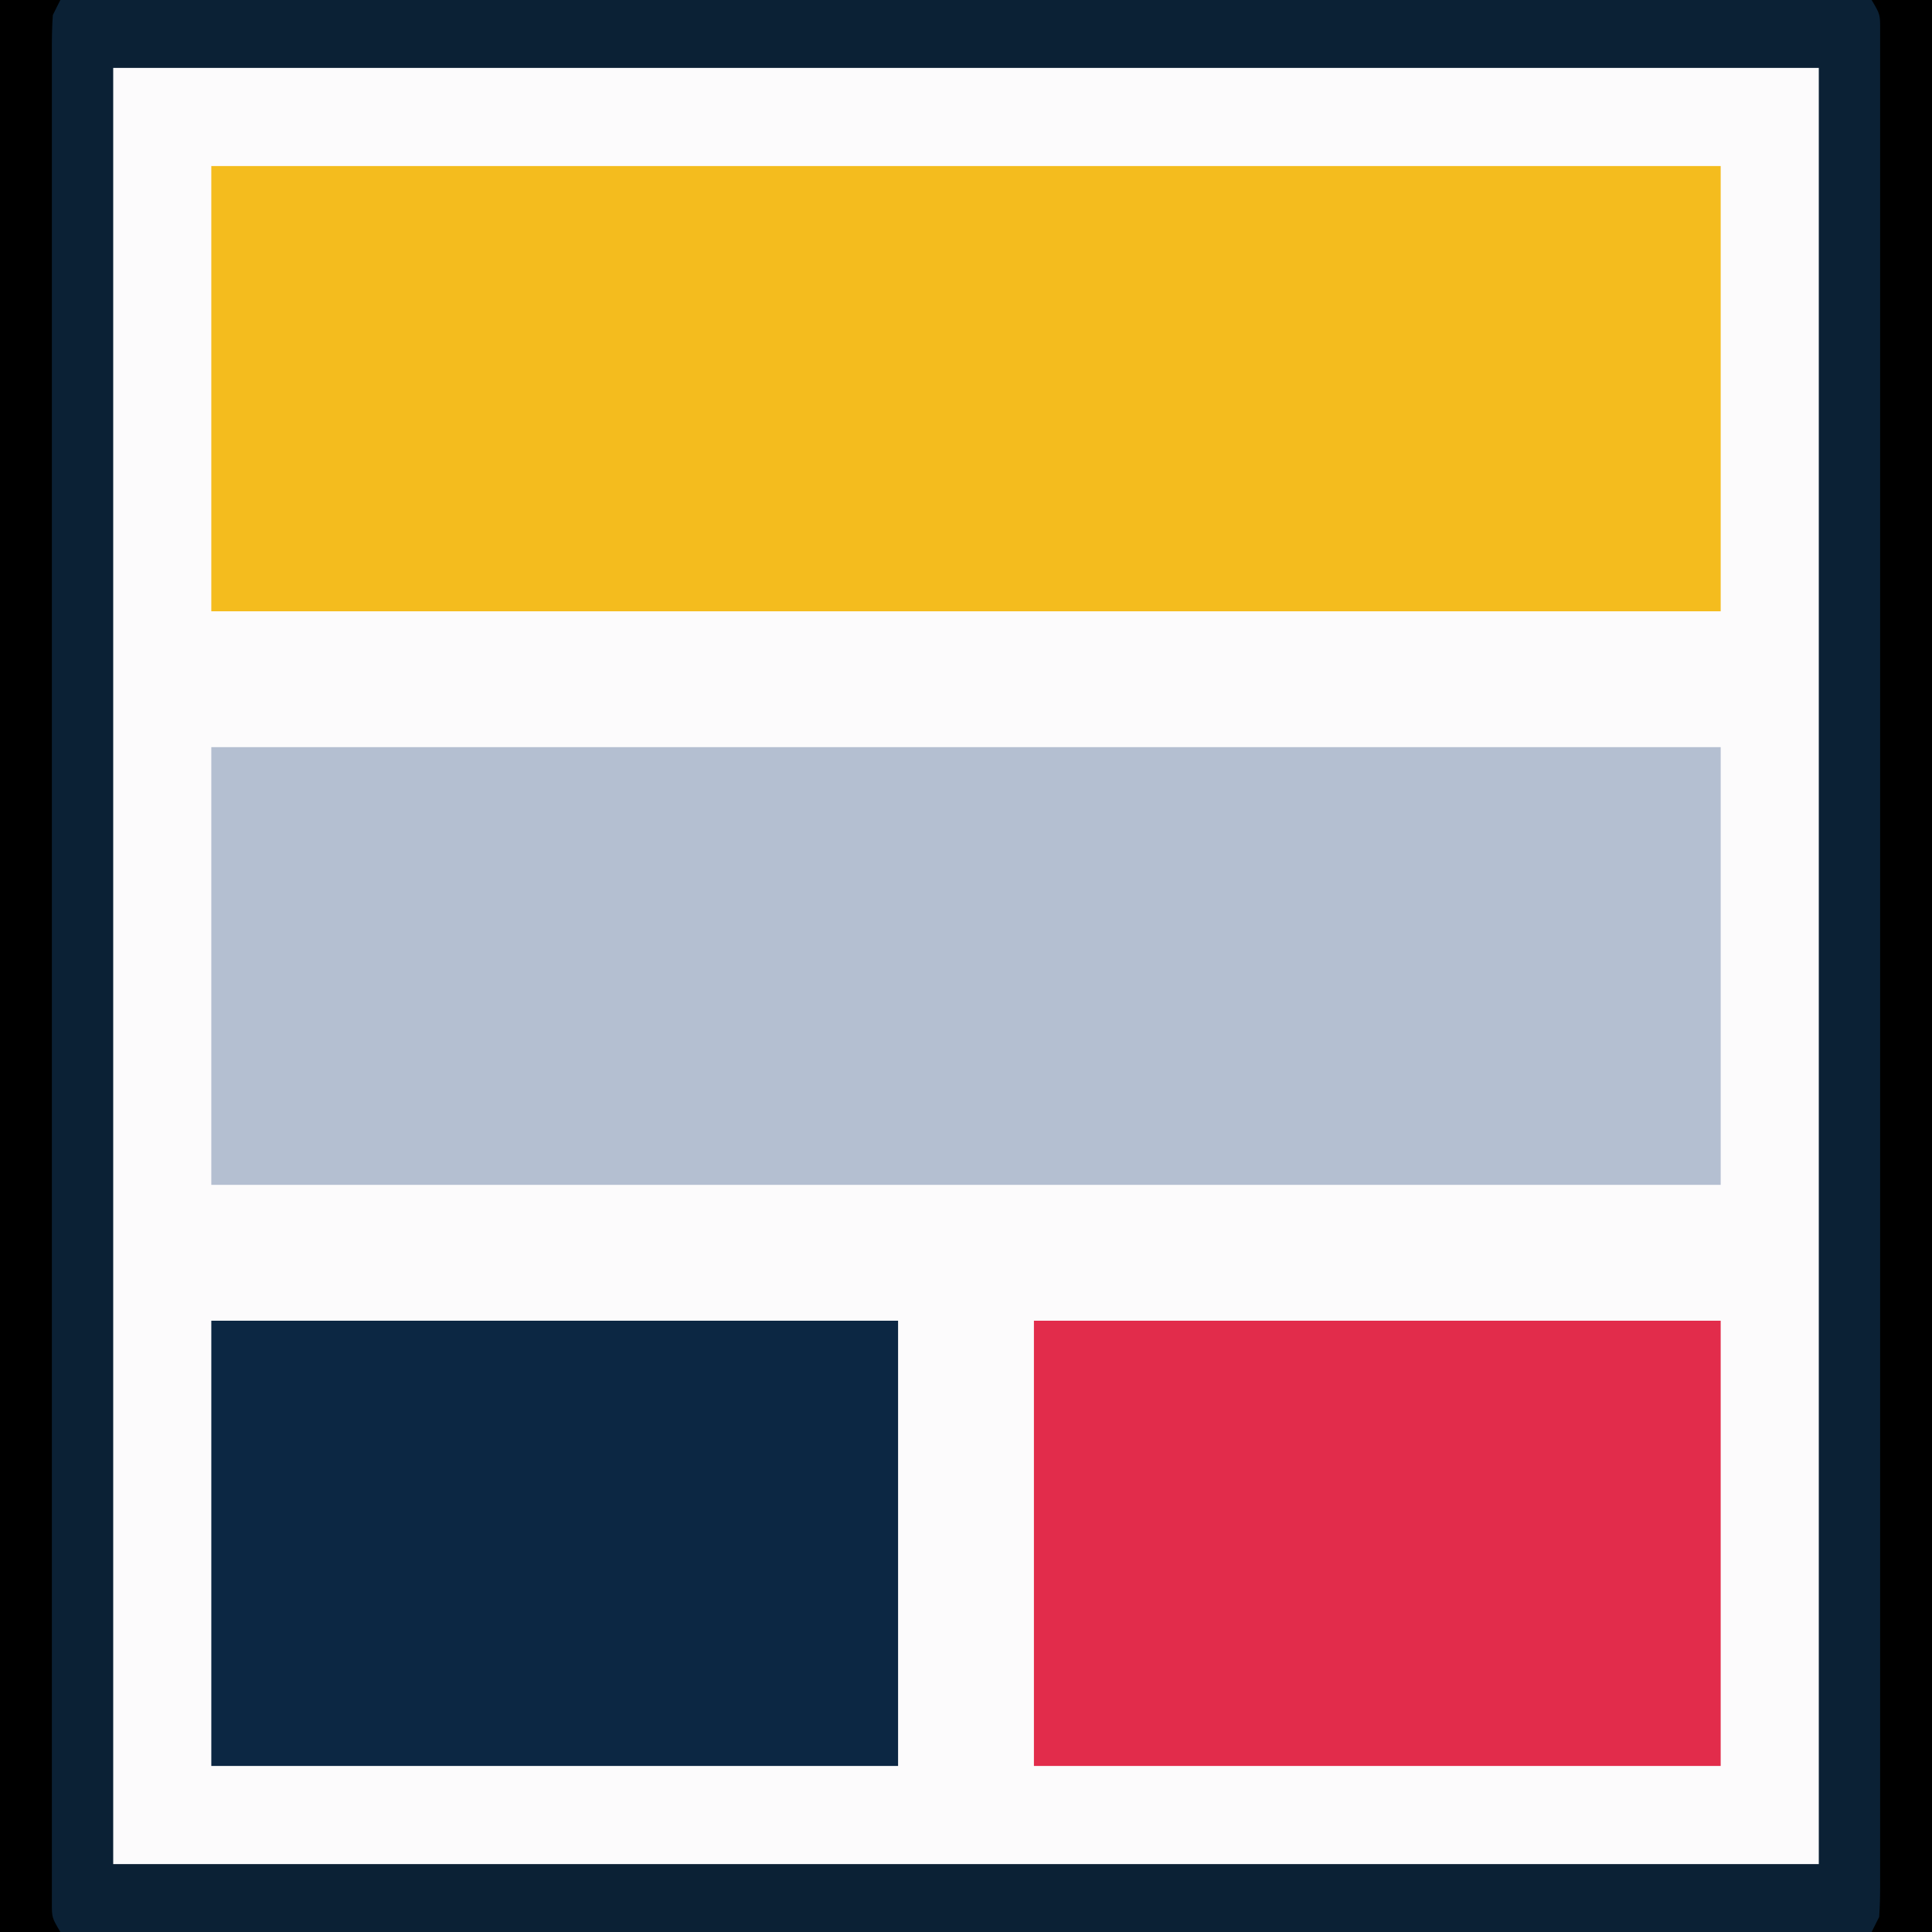 <?xml version="1.0" encoding="UTF-8"?>
<svg xmlns="http://www.w3.org/2000/svg" xmlns:xlink="http://www.w3.org/1999/xlink" width="32" height="32" viewBox="0 0 32 32" version="1.1">
<rect x="0" y="0" width="32" height="32" fill="#333333" stroke="none"/>
<g id="surface1">
<path style=" stroke:none;fill-rule:nonzero;fill:rgb(98.824%,98.431%,98.824%);fill-opacity:1;" d="M 0 0 C 10.559 0 21.121 0 32 0 C 32 10.559 32 21.121 32 32 C 21.441 32 10.879 32 0 32 C 0 21.441 0 10.879 0 0 Z M 0 0 "/>
<path style=" stroke:none;fill-rule:nonzero;fill:rgb(95.686%,73.725%,11.765%);fill-opacity:1;" d="M 3.5 2.75 C 11.75 2.75 20 2.75 28.5 2.75 C 28.5 5.184 28.5 7.617 28.5 10.125 C 20.25 10.125 12 10.125 3.5 10.125 C 3.5 7.691 3.5 5.258 3.5 2.75 Z M 3.5 2.75 "/>
<path style=" stroke:none;fill-rule:nonzero;fill:rgb(4.314%,12.941%,20.784%);fill-opacity:1;" d="M 0 0 C 10.559 0 21.121 0 32 0 C 32 10.559 32 21.121 32 32 C 21.441 32 10.879 32 0 32 C 0 21.441 0 10.879 0 0 Z M 1.875 1.125 C 1.875 10.941 1.875 20.762 1.875 30.875 C 11.199 30.875 20.52 30.875 30.125 30.875 C 30.125 21.059 30.125 11.238 30.125 1.125 C 20.801 1.125 11.48 1.125 1.875 1.125 Z M 1.875 1.125 "/>
<path style=" stroke:none;fill-rule:nonzero;fill:rgb(70.588%,74.902%,81.961%);fill-opacity:1;" d="M 3.5 12.375 C 11.75 12.375 20 12.375 28.5 12.375 C 28.5 14.766 28.5 17.16 28.5 19.625 C 20.25 19.625 12 19.625 3.5 19.625 C 3.5 17.234 3.5 14.84 3.5 12.375 Z M 3.5 12.375 "/>
<path style=" stroke:none;fill-rule:nonzero;fill:rgb(88.627%,17.255%,29.412%);fill-opacity:1;" d="M 17.125 21.875 C 20.879 21.875 24.633 21.875 28.5 21.875 C 28.5 24.309 28.5 26.742 28.5 29.25 C 24.746 29.25 20.992 29.25 17.125 29.25 C 17.125 26.816 17.125 24.383 17.125 21.875 Z M 17.125 21.875 "/>
<path style=" stroke:none;fill-rule:nonzero;fill:rgb(4.706%,15.294%,26.275%);fill-opacity:1;" d="M 3.5 21.875 C 7.254 21.875 11.008 21.875 14.875 21.875 C 14.875 24.309 14.875 26.742 14.875 29.25 C 11.121 29.25 7.367 29.25 3.5 29.25 C 3.5 26.816 3.5 24.383 3.5 21.875 Z M 3.5 21.875 "/>
<path style=" stroke:none;fill-rule:nonzero;fill:rgb(0%,0%,0%);fill-opacity:1;" d="M 31 0 C 31.328 0 31.66 0 32 0 C 32 10.559 32 21.121 32 32 C 31.672 32 31.34 32 31 32 C 31.062 31.875 31.062 31.875 31.125 31.75 C 31.137 31.578 31.141 31.402 31.141 31.227 C 31.141 31.117 31.141 31.008 31.141 30.895 C 31.141 30.773 31.141 30.652 31.141 30.527 C 31.141 30.398 31.141 30.27 31.141 30.137 C 31.141 29.703 31.141 29.266 31.141 28.832 C 31.141 28.523 31.141 28.215 31.141 27.902 C 31.141 27.148 31.141 26.391 31.141 25.637 C 31.141 25.02 31.141 24.406 31.141 23.793 C 31.141 23.703 31.141 23.617 31.141 23.527 C 31.141 23.352 31.141 23.172 31.141 22.996 C 31.141 21.332 31.141 19.668 31.141 18 C 31.141 16.574 31.141 15.141 31.141 13.715 C 31.141 12.055 31.141 10.395 31.141 8.738 C 31.141 8.562 31.141 8.387 31.141 8.207 C 31.141 8.078 31.141 8.078 31.141 7.945 C 31.141 7.328 31.141 6.715 31.141 6.102 C 31.141 5.277 31.141 4.453 31.141 3.625 C 31.141 3.32 31.141 3.016 31.141 2.715 C 31.141 2.301 31.141 1.887 31.141 1.473 C 31.141 1.352 31.141 1.23 31.141 1.105 C 31.141 0.996 31.141 0.887 31.141 0.773 C 31.141 0.676 31.141 0.582 31.141 0.484 C 31.141 0.238 31.141 0.238 31 0 Z M 31 0 "/>
<path style=" stroke:none;fill-rule:nonzero;fill:rgb(0%,0%,0%);fill-opacity:1;" d="M 0 0 C 0.328 0 0.66 0 1 0 C 0.957 0.082 0.918 0.164 0.875 0.25 C 0.863 0.422 0.859 0.598 0.859 0.773 C 0.859 0.883 0.859 0.992 0.859 1.105 C 0.859 1.227 0.859 1.348 0.859 1.473 C 0.859 1.602 0.859 1.73 0.859 1.863 C 0.859 2.297 0.859 2.734 0.859 3.168 C 0.859 3.477 0.859 3.785 0.859 4.098 C 0.859 4.852 0.859 5.609 0.859 6.363 C 0.859 6.98 0.859 7.594 0.859 8.207 C 0.859 8.297 0.859 8.383 0.859 8.473 C 0.859 8.648 0.859 8.828 0.859 9.004 C 0.859 10.668 0.859 12.332 0.859 14 C 0.859 15.426 0.859 16.859 0.859 18.285 C 0.859 19.945 0.859 21.605 0.859 23.262 C 0.859 23.438 0.859 23.613 0.859 23.793 C 0.859 23.879 0.859 23.965 0.859 24.055 C 0.859 24.672 0.859 25.285 0.859 25.898 C 0.859 26.723 0.859 27.547 0.859 28.375 C 0.859 28.68 0.859 28.984 0.859 29.285 C 0.859 29.699 0.859 30.113 0.859 30.527 C 0.859 30.648 0.859 30.77 0.859 30.895 C 0.859 31.004 0.859 31.113 0.859 31.227 C 0.859 31.324 0.859 31.418 0.859 31.516 C 0.859 31.762 0.859 31.762 1 32 C 0.672 32 0.34 32 0 32 C 0 21.441 0 10.879 0 0 Z M 0 0 "/>
</g>
</svg>
